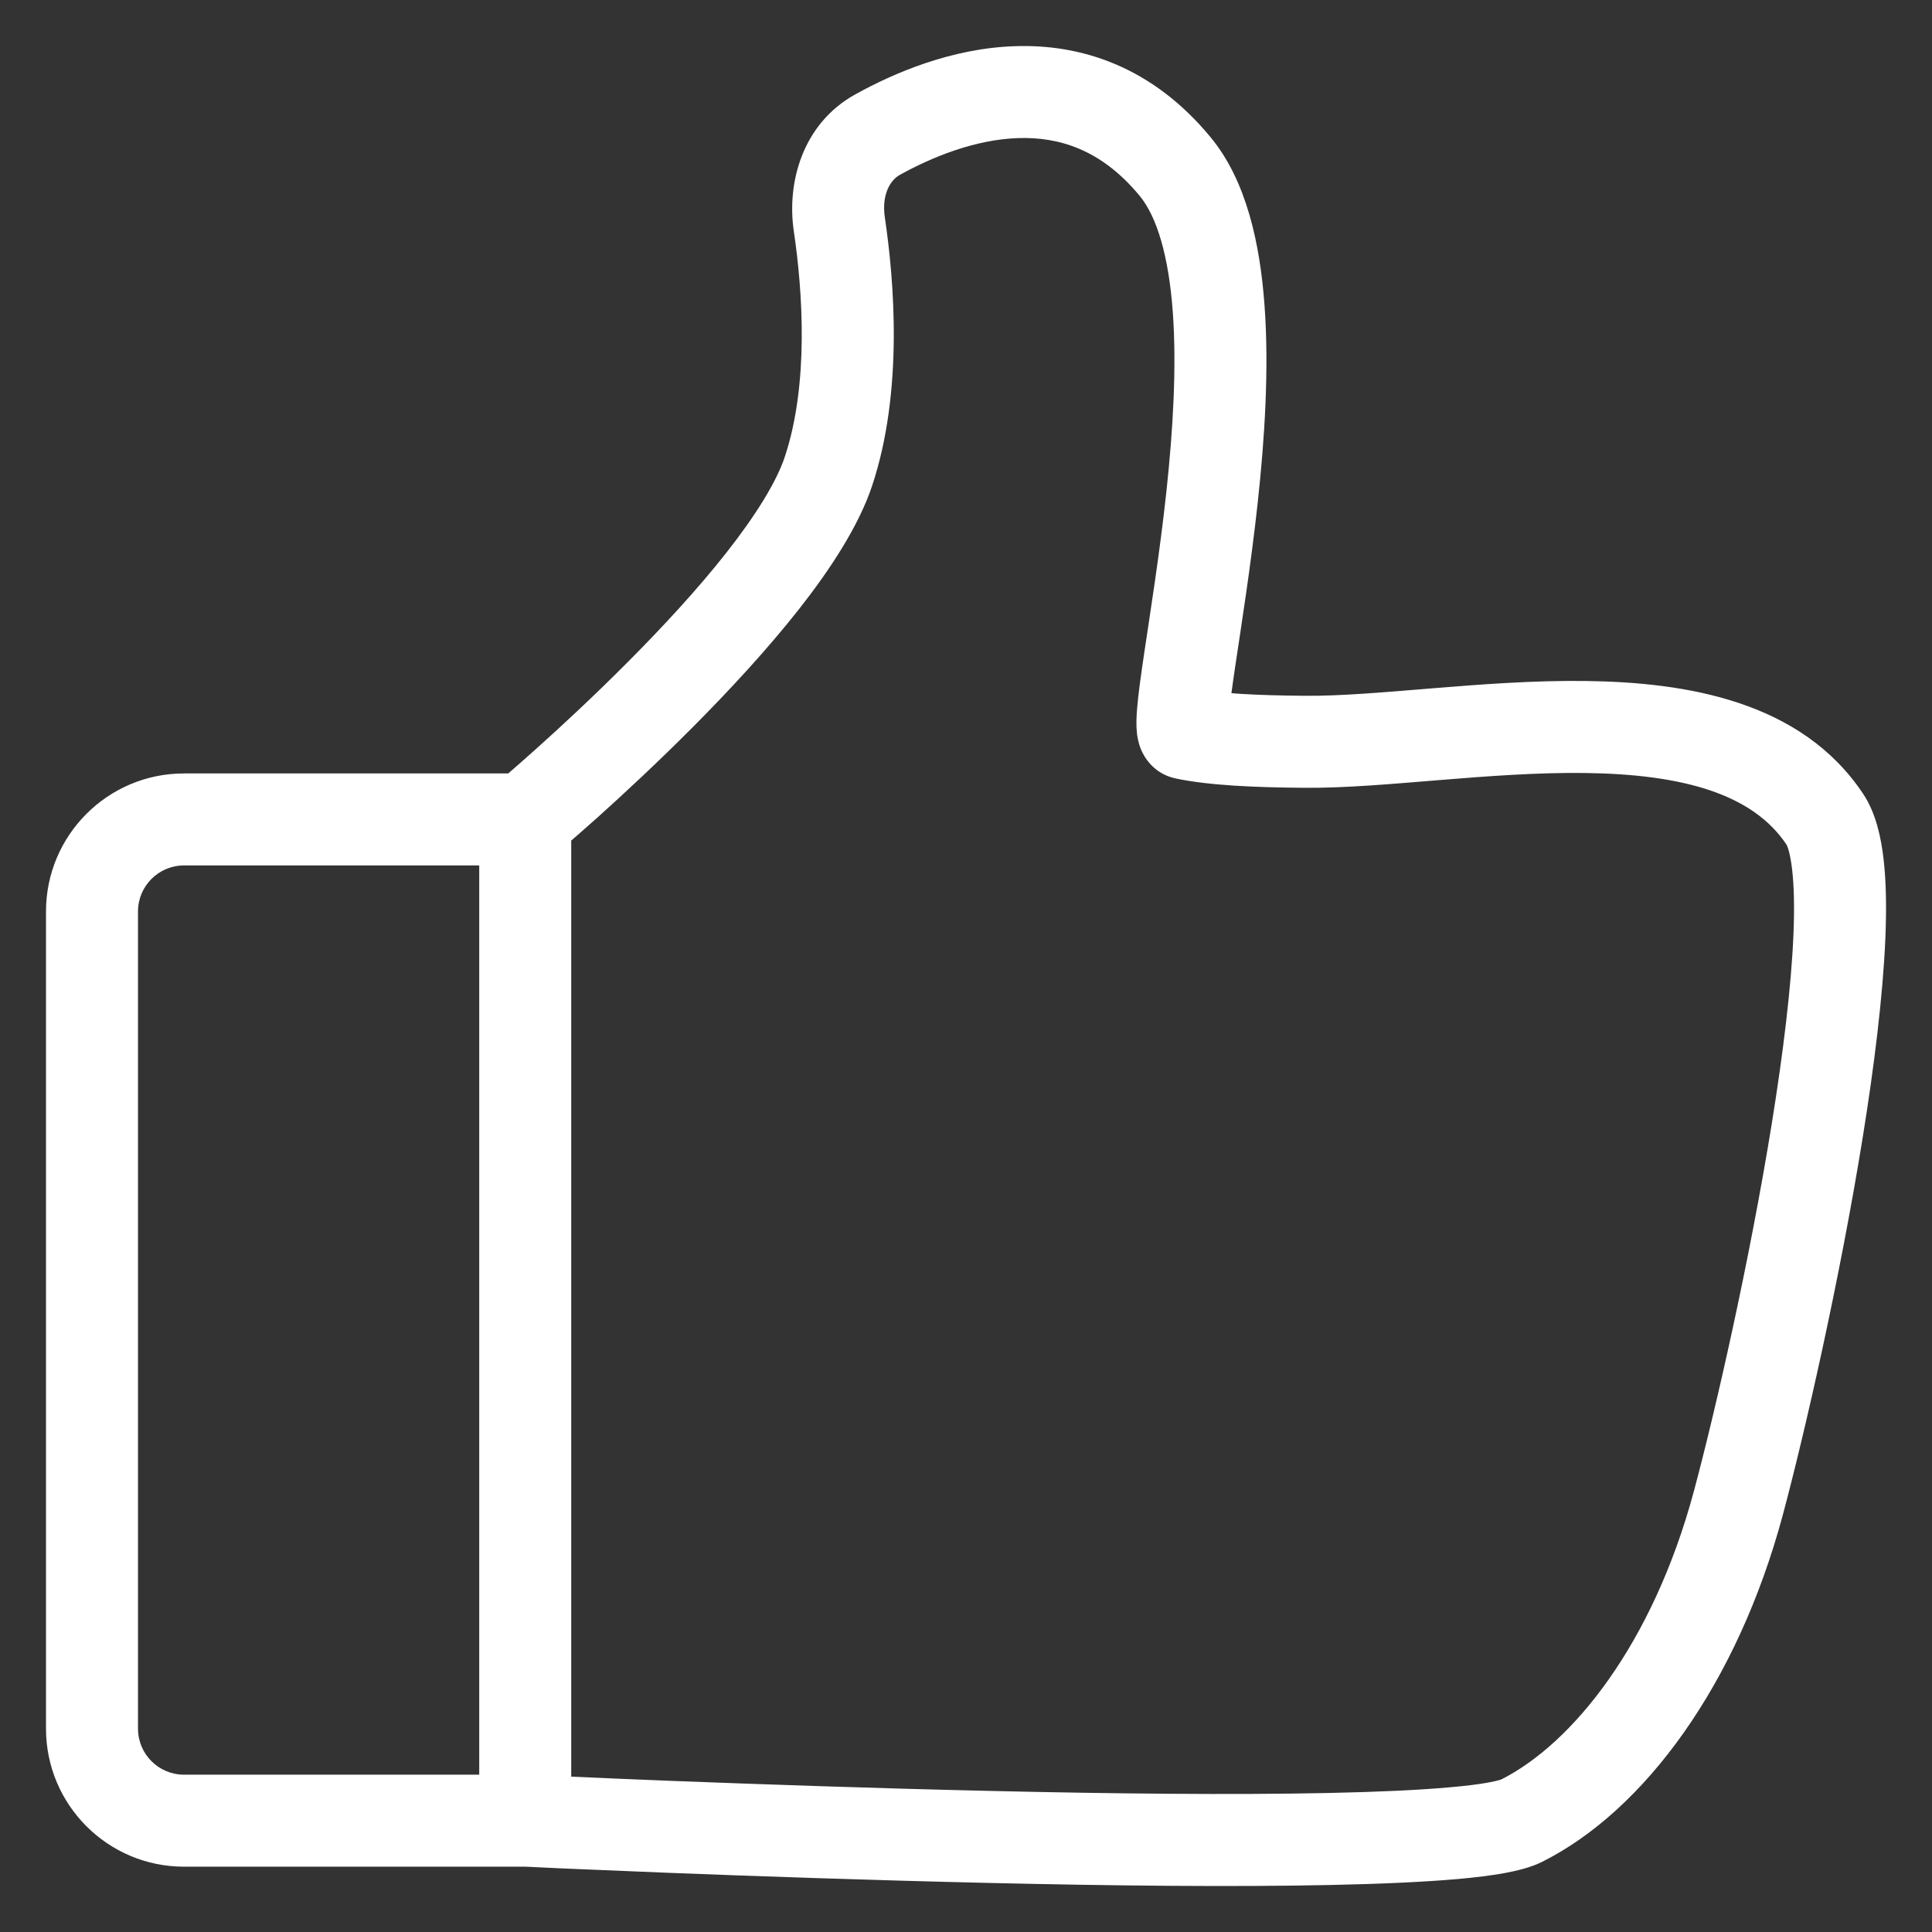 <svg width="21" height="21" viewBox="0 0 21 21" fill="none" xmlns="http://www.w3.org/2000/svg">
<rect x="0" y="0" width="21" height="21" fill="#333333" stroke="none"/>
<path d="M12.773 1.81L13.158 1.491V1.491L12.773 1.81ZM19.836 8.907L20.253 8.631L19.836 8.907ZM14.185 8.063L14.181 8.563L14.185 8.063ZM12.881 7.972L12.777 8.461L12.881 7.972ZM9.123 2.437L8.628 2.51L9.123 2.437ZM9.54 1.463L9.298 1.025L9.54 1.463ZM0.5 9.907V18.79H1.5V9.907H0.5ZM2 20.29H5.709V19.29H2V20.29ZM6.18 8.407H5.709V9.407H6.18V8.407ZM5.709 8.407H2V9.407H5.709V8.407ZM6.209 19.79V8.907H5.209V19.79H6.209ZM8.531 4.964C8.441 5.235 8.22 5.594 7.899 6.003C7.584 6.404 7.201 6.817 6.826 7.194C6.452 7.57 6.092 7.903 5.824 8.143C5.691 8.262 5.581 8.358 5.505 8.424C5.467 8.457 5.437 8.482 5.417 8.499C5.407 8.507 5.4 8.514 5.395 8.518C5.392 8.52 5.391 8.521 5.39 8.522C5.389 8.523 5.389 8.523 5.388 8.523C5.388 8.524 5.388 8.524 5.388 8.524C5.388 8.524 5.388 8.524 5.388 8.524C5.388 8.524 5.388 8.524 5.709 8.907C6.03 9.29 6.03 9.29 6.03 9.29C6.03 9.29 6.03 9.29 6.03 9.29C6.031 9.29 6.031 9.29 6.031 9.29C6.031 9.289 6.032 9.289 6.033 9.288C6.034 9.287 6.037 9.285 6.04 9.282C6.045 9.278 6.054 9.27 6.065 9.261C6.086 9.243 6.118 9.216 6.158 9.181C6.238 9.112 6.353 9.012 6.492 8.888C6.769 8.639 7.144 8.292 7.535 7.899C7.925 7.507 8.337 7.063 8.685 6.621C9.025 6.188 9.334 5.718 9.48 5.279L8.531 4.964ZM9.48 5.279C9.82 4.255 9.72 3.055 9.618 2.364L8.628 2.51C8.726 3.17 8.793 4.173 8.531 4.964L9.48 5.279ZM9.782 1.9C10.131 1.707 10.596 1.517 11.065 1.501C11.507 1.486 11.97 1.623 12.387 2.128L13.158 1.491C12.525 0.724 11.753 0.477 11.031 0.502C10.336 0.525 9.71 0.797 9.298 1.025L9.782 1.9ZM19.42 9.183C19.417 9.179 19.428 9.195 19.443 9.247C19.456 9.296 19.47 9.365 19.48 9.455C19.501 9.636 19.506 9.873 19.494 10.159C19.47 10.73 19.382 11.446 19.26 12.204C19.016 13.718 18.643 15.347 18.412 16.208L19.378 16.468C19.617 15.576 19.997 13.914 20.247 12.363C20.372 11.589 20.466 10.829 20.493 10.201C20.506 9.887 20.503 9.594 20.474 9.341C20.447 9.105 20.391 8.839 20.253 8.631L19.42 9.183ZM16.316 19.343C16.324 19.339 16.289 19.355 16.174 19.376C16.07 19.395 15.932 19.412 15.76 19.427C15.416 19.458 14.965 19.478 14.44 19.489C13.391 19.511 12.075 19.497 10.783 19.467C9.491 19.438 8.229 19.393 7.289 19.357C6.819 19.338 6.429 19.322 6.158 19.309C6.022 19.304 5.916 19.299 5.843 19.295C5.807 19.294 5.78 19.292 5.761 19.291C5.752 19.291 5.745 19.291 5.74 19.291C5.738 19.29 5.736 19.29 5.735 19.29C5.734 19.29 5.734 19.29 5.733 19.29C5.733 19.29 5.733 19.29 5.733 19.29C5.733 19.29 5.733 19.29 5.709 19.79C5.685 20.289 5.685 20.289 5.685 20.289C5.685 20.289 5.686 20.289 5.686 20.289C5.686 20.289 5.686 20.289 5.687 20.289C5.688 20.289 5.69 20.289 5.693 20.289C5.697 20.29 5.705 20.29 5.714 20.29C5.733 20.291 5.761 20.293 5.797 20.294C5.87 20.298 5.977 20.303 6.114 20.309C6.387 20.321 6.778 20.337 7.249 20.356C8.193 20.393 9.461 20.437 10.76 20.467C12.057 20.497 13.39 20.512 14.461 20.489C14.995 20.478 15.472 20.457 15.849 20.424C16.037 20.407 16.208 20.386 16.352 20.36C16.485 20.335 16.638 20.3 16.765 20.236L16.316 19.343ZM18.412 16.208C17.963 17.877 17.088 18.955 16.316 19.343L16.765 20.236C17.876 19.678 18.884 18.305 19.378 16.468L18.412 16.208ZM14.181 8.563C14.615 8.567 15.134 8.521 15.647 8.479C16.173 8.436 16.709 8.396 17.223 8.402C18.291 8.415 19.052 8.629 19.42 9.183L20.253 8.631C19.581 7.618 18.328 7.416 17.235 7.402C16.669 7.395 16.09 7.439 15.566 7.482C15.03 7.526 14.567 7.566 14.19 7.563L14.181 8.563ZM12.777 8.461C13.143 8.539 13.653 8.559 14.181 8.563L14.19 7.563C13.654 7.559 13.239 7.537 12.985 7.483L12.777 8.461ZM12.387 2.128C12.574 2.354 12.703 2.778 12.748 3.394C12.791 3.99 12.75 4.677 12.678 5.345C12.606 6.012 12.506 6.635 12.435 7.113C12.401 7.345 12.371 7.555 12.359 7.711C12.353 7.785 12.349 7.875 12.357 7.958C12.36 7.995 12.37 8.069 12.403 8.148C12.433 8.22 12.534 8.409 12.777 8.461L12.985 7.483C13.213 7.531 13.303 7.708 13.324 7.759C13.349 7.818 13.352 7.862 13.352 7.862C13.353 7.87 13.351 7.852 13.356 7.79C13.365 7.673 13.389 7.497 13.424 7.259C13.493 6.796 13.597 6.145 13.672 5.453C13.747 4.762 13.795 4.005 13.745 3.322C13.697 2.658 13.552 1.967 13.158 1.491L12.387 2.128ZM0.5 18.79C0.5 19.618 1.172 20.29 2 20.29V19.29C1.724 19.29 1.5 19.066 1.5 18.79H0.5ZM9.618 2.364C9.581 2.117 9.676 1.958 9.782 1.9L9.298 1.025C8.722 1.343 8.551 1.985 8.628 2.51L9.618 2.364ZM1.5 9.907C1.5 9.631 1.724 9.407 2 9.407V8.407C1.172 8.407 0.5 9.079 0.5 9.907H1.5Z" fill="white"/>
</svg>
